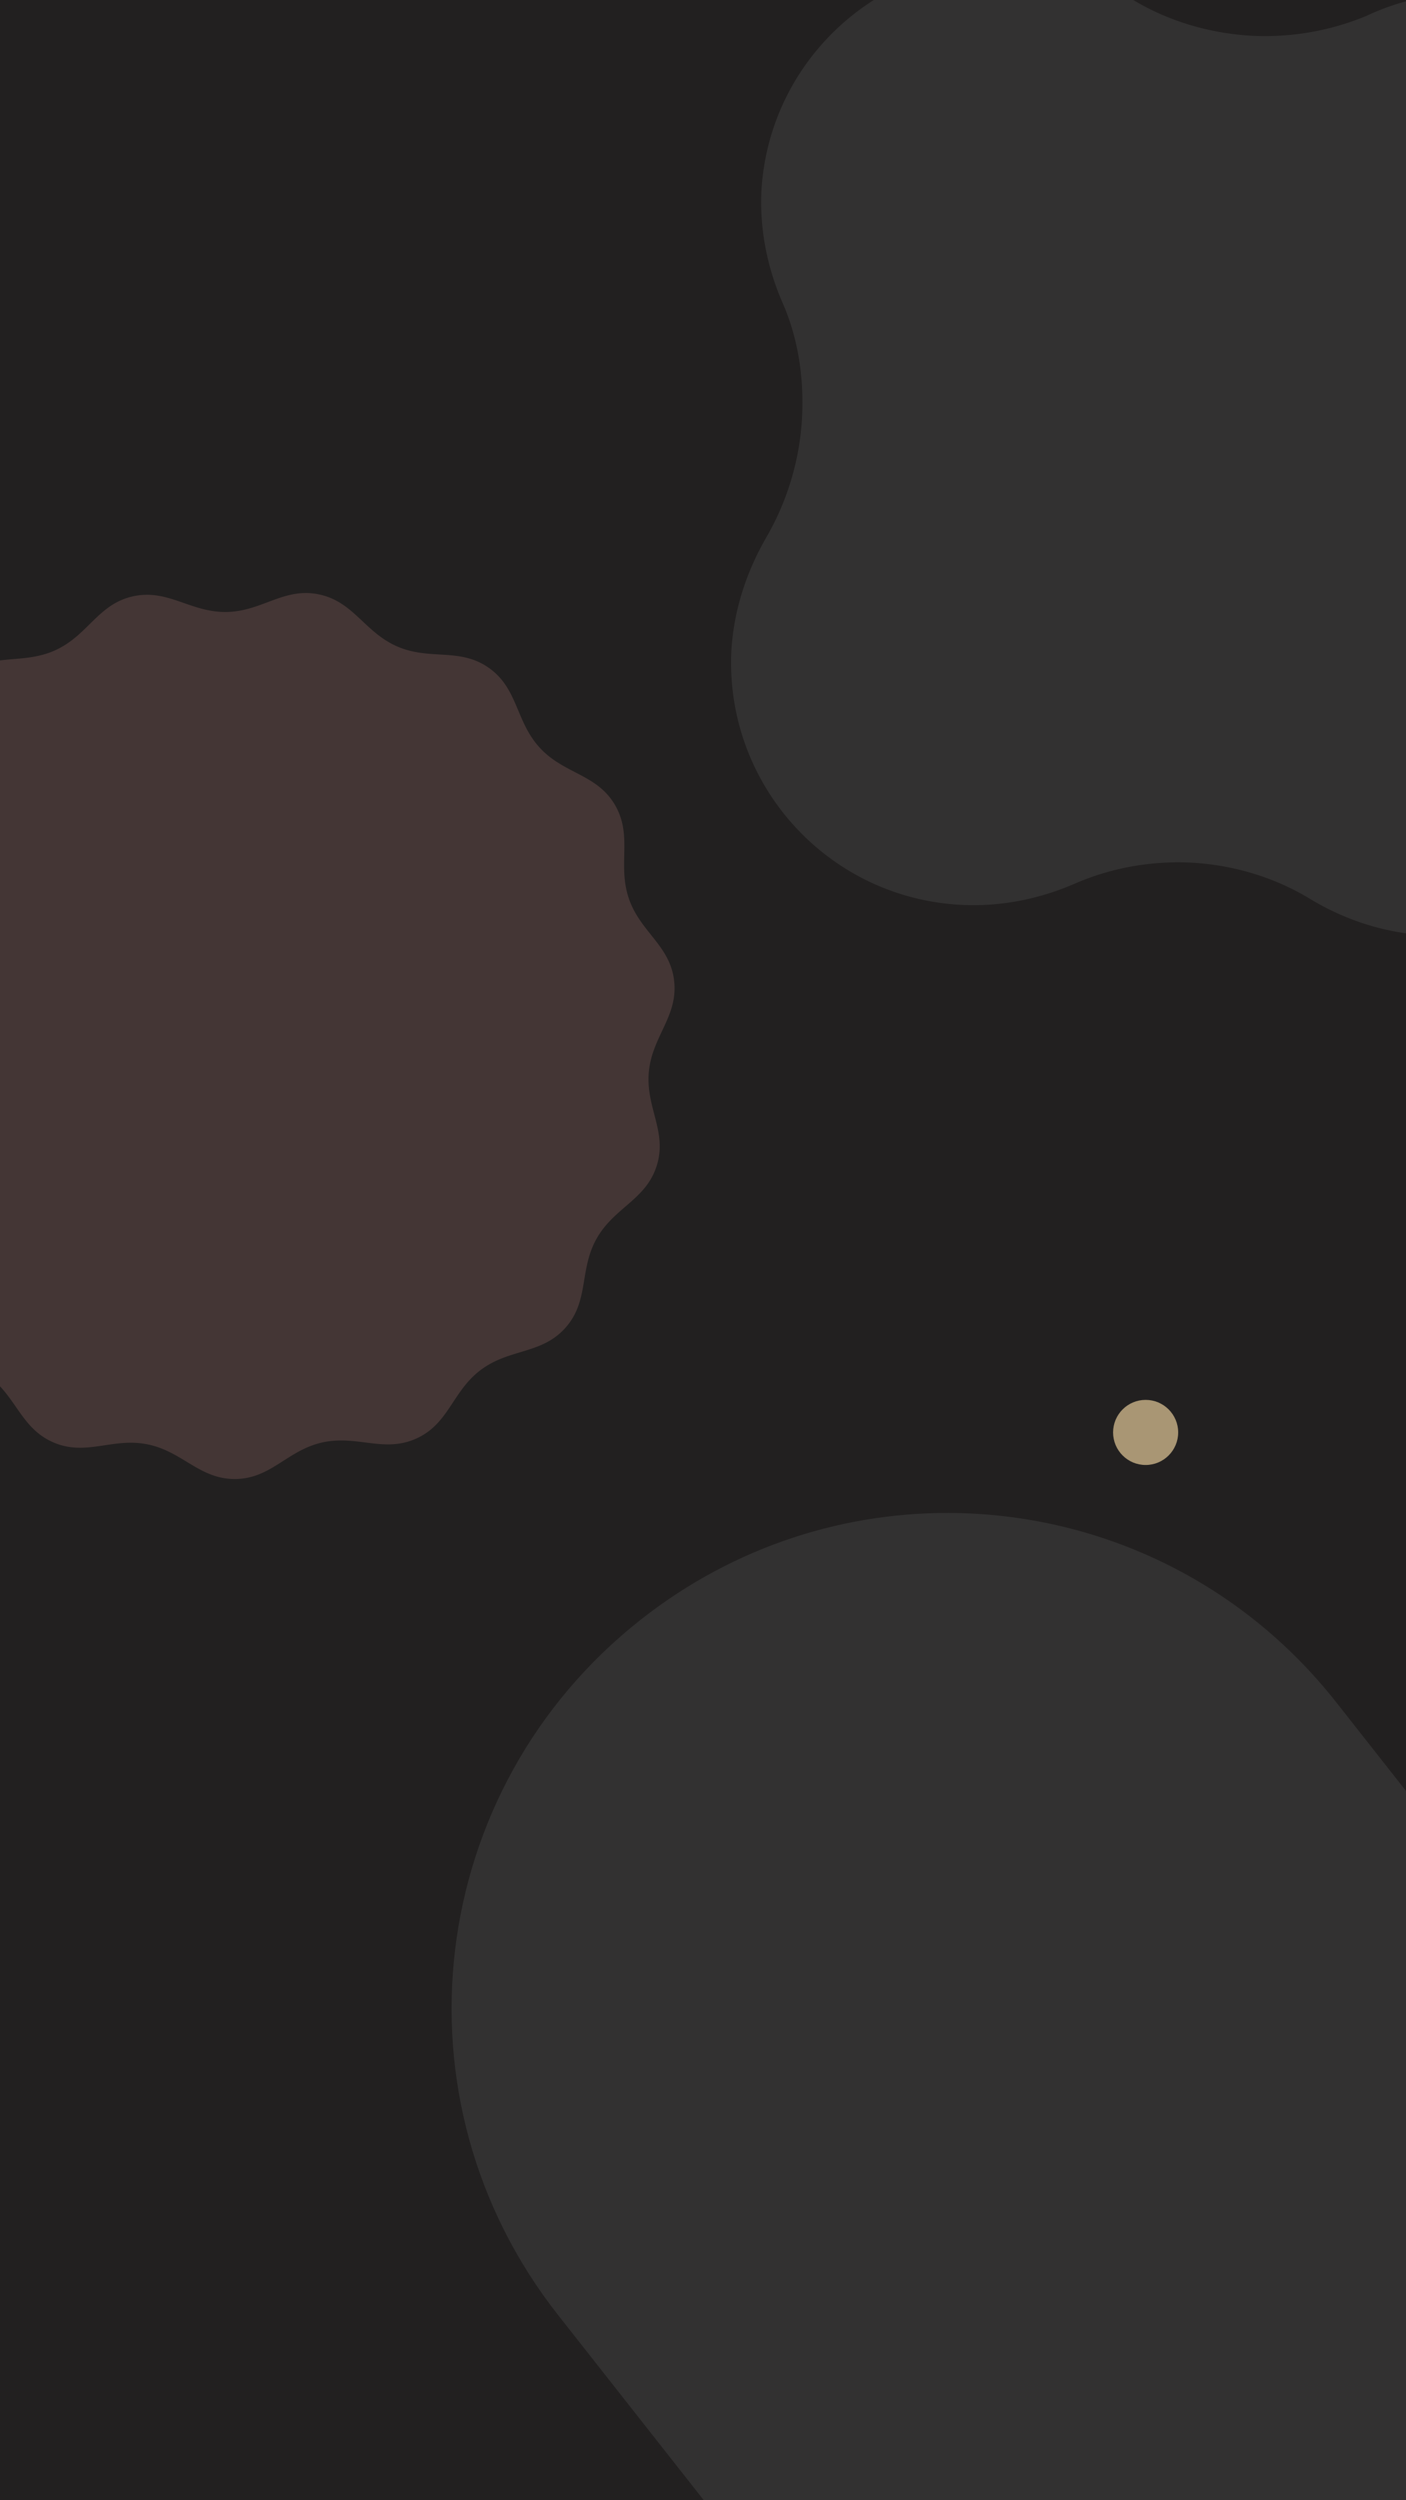 <svg
  xmlns="http://www.w3.org/2000/svg"
  id="svg8"
  version="1.1"
  viewBox="0 0 1080 1920">
  <rect
    id="rect859"
    width="1080"
    height="1920"
    x="0"
    y="0"
    fill="#222020" />
  <path
    id="path3588"
    fill="#443635"
    d="M235.02 455.4c-21.58-.06-37.3 14.3-61.32 14.56-27.62.3-44.72-18.01-71.67-12-26.8 6-34.36 29.82-59.33 41.27-25.1 11.52-48.17 1.74-70.34 18.2-22.05 16.37-19.26 41.21-37.42 61.82-18.24 20.72-43.3 21.19-56.86 45.24-13.49 23.91-.83 45.49-9.04 71.7-8.23 26.34-30.95 36.96-33.54 64.45-2.58 27.33 17.74 41.89 20.91 69.17 3.2 27.42-13.23 46.35-4.43 72.52 8.76 26.03 33.25 31.06 47.24 54.7 14.07 23.75 6.76 47.72 25.45 68.04 18.58 20.22 43 14.86 65.4 30.75 22.5 15.99 25.59 40.86 50.93 51.82 25.2 10.91 45.33-3.92 72.24 1.5 27.08 5.43 40 26.92 67.6 26.63 27.47-.3 39.82-22.03 66.62-28.05 26.94-6.03 47.48 8.34 72.6-3.16 24.96-11.43 27.4-36.31 49.43-52.7 22.16-16.47 46.77-11.7 65.03-32.43 18.17-20.59 10.28-44.3 23.75-68.24 13.54-24.06 37.95-29.72 46.21-56.07 8.21-26.2-8.64-44.68-6.08-72.01 2.58-27.49 22.6-42.59 19.42-70.01-3.16-27.28-26.07-37.3-34.84-63.31-8.8-26.17 3.31-48.1-10.74-71.88-13.98-23.63-38.97-23.46-57.57-43.66-18.7-20.31-16.55-45.3-39.04-61.29-22.4-15.9-45.16-5.58-70.37-16.47-25.35-10.95-33.52-34.64-60.58-40.1a49.2 49.2 0 0 0-9.66-1z" />
  <path
    id="path11325"
    fill="#323131"
    d="M763.87-28.73c-94.34 3.4-172.65 77.77-178.93 174-1.59 29.72 4 59.4 16.3 87.54 12.3 28.14 16.7 59.36 14.66 90.95a206 206 0 0 1-27.05 88.52c-15.35 26.5-24.6 54.98-26.87 84.43-6.7 102.64 71.07 191.29 173.7 198 31.42 2.03 61.9-3.95 90.28-16.28 28.38-12.33 59.9-17.77 91.39-15.85 31.59 2.08 62.24 11.53 88.6 27.5 26.38 15.97 55.89 25.9 87.37 27.99 102.65 6.71 191.3-71.07 198-173.7 1.97-30.3-3.53-59.78-15.5-87.64-11.99-27.85-17.44-59.37-15.51-90.87a203 203 0 0 1 27-88.42 185.8 185.8 0 0 0 26.97-84.53c6.7-102.65-71.06-191.28-173.7-198a185.73 185.73 0 0 0-91 17.3 203 203 0 0 1-90.71 15.1C927.38 25.1 896.6 15.8 870.2-.2c-26.4-16.03-55.7-26.2-87.26-28.27l-.01.01c-6.42-.42-12.78-.5-19.06-.28z" />
  <path
    id="rect14949"
    fill="#323131"
    d="M736.3 1161.93c-85.13-1.94-171.48 24.69-243.93 81.7-165.6 130.31-194 368.53-63.7 534.13l117.65 149.5c130.3 165.59 368.53 194 534.12 63.68 165.6-130.31 194-368.53 63.7-534.12l-117.65-149.5c-73.3-93.15-180.74-142.89-290.2-145.39z" />
  <circle
    id="path847"
    fill="#a99674"
    cx="880"
    cy="1100"
    r="25" />
</svg>
